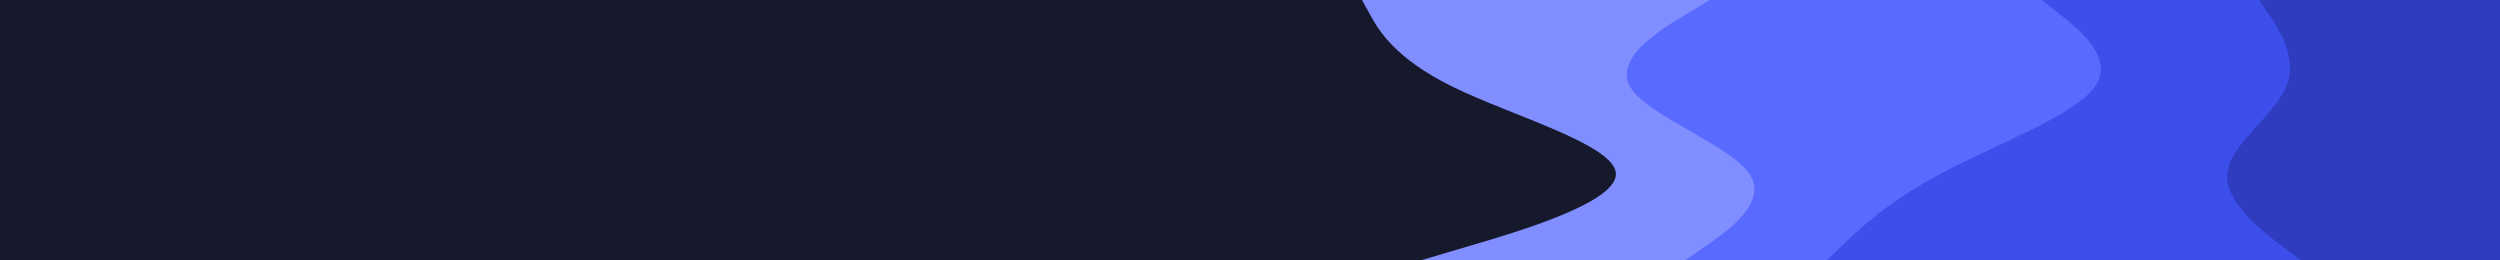 <svg id="visual" viewBox="0 0 1920 200" width="1920" height="200" xmlns="http://www.w3.org/2000/svg" xmlns:xlink="http://www.w3.org/1999/xlink" version="1.1"><rect x="0" y="0" width="1920" height="200" fill="#16192b"></rect><path d="M1091 200L1128.8 188.8C1166.7 177.7 1242.3 155.3 1241 133.2C1239.7 111 1161.3 89 1116 66.8C1070.7 44.7 1058.3 22.3 1052.2 11.2L1046 0L1920 0L1920 11.2C1920 22.3 1920 44.7 1920 66.8C1920 89 1920 111 1920 133.2C1920 155.3 1920 177.7 1920 188.8L1920 200Z" fill="#818eff"></path><path d="M1294 200L1310.2 188.8C1326.3 177.7 1358.7 155.3 1343.3 133.2C1328 111 1265 89 1252 66.8C1239 44.7 1276 22.3 1294.5 11.2L1313 0L1920 0L1920 11.2C1920 22.3 1920 44.7 1920 66.8C1920 89 1920 111 1920 133.2C1920 155.3 1920 177.7 1920 188.8L1920 200Z" fill="#596bff"></path><path d="M1403 200L1414.5 188.8C1426 177.7 1449 155.3 1490.7 133.2C1532.3 111 1592.7 89 1608.7 66.8C1624.7 44.7 1596.3 22.3 1582.2 11.2L1568 0L1920 0L1920 11.2C1920 22.3 1920 44.7 1920 66.8C1920 89 1920 111 1920 133.2C1920 155.3 1920 177.7 1920 188.8L1920 200Z" fill="#3c4fea"></path><path d="M1767 200L1752.3 188.8C1737.7 177.7 1708.3 155.3 1710.5 133.2C1712.7 111 1746.3 89 1755.7 66.8C1765 44.7 1750 22.3 1742.5 11.2L1735 0L1920 0L1920 11.2C1920 22.3 1920 44.7 1920 66.8C1920 89 1920 111 1920 133.2C1920 155.3 1920 177.7 1920 188.8L1920 200Z" fill="#2f3cc0"></path></svg>